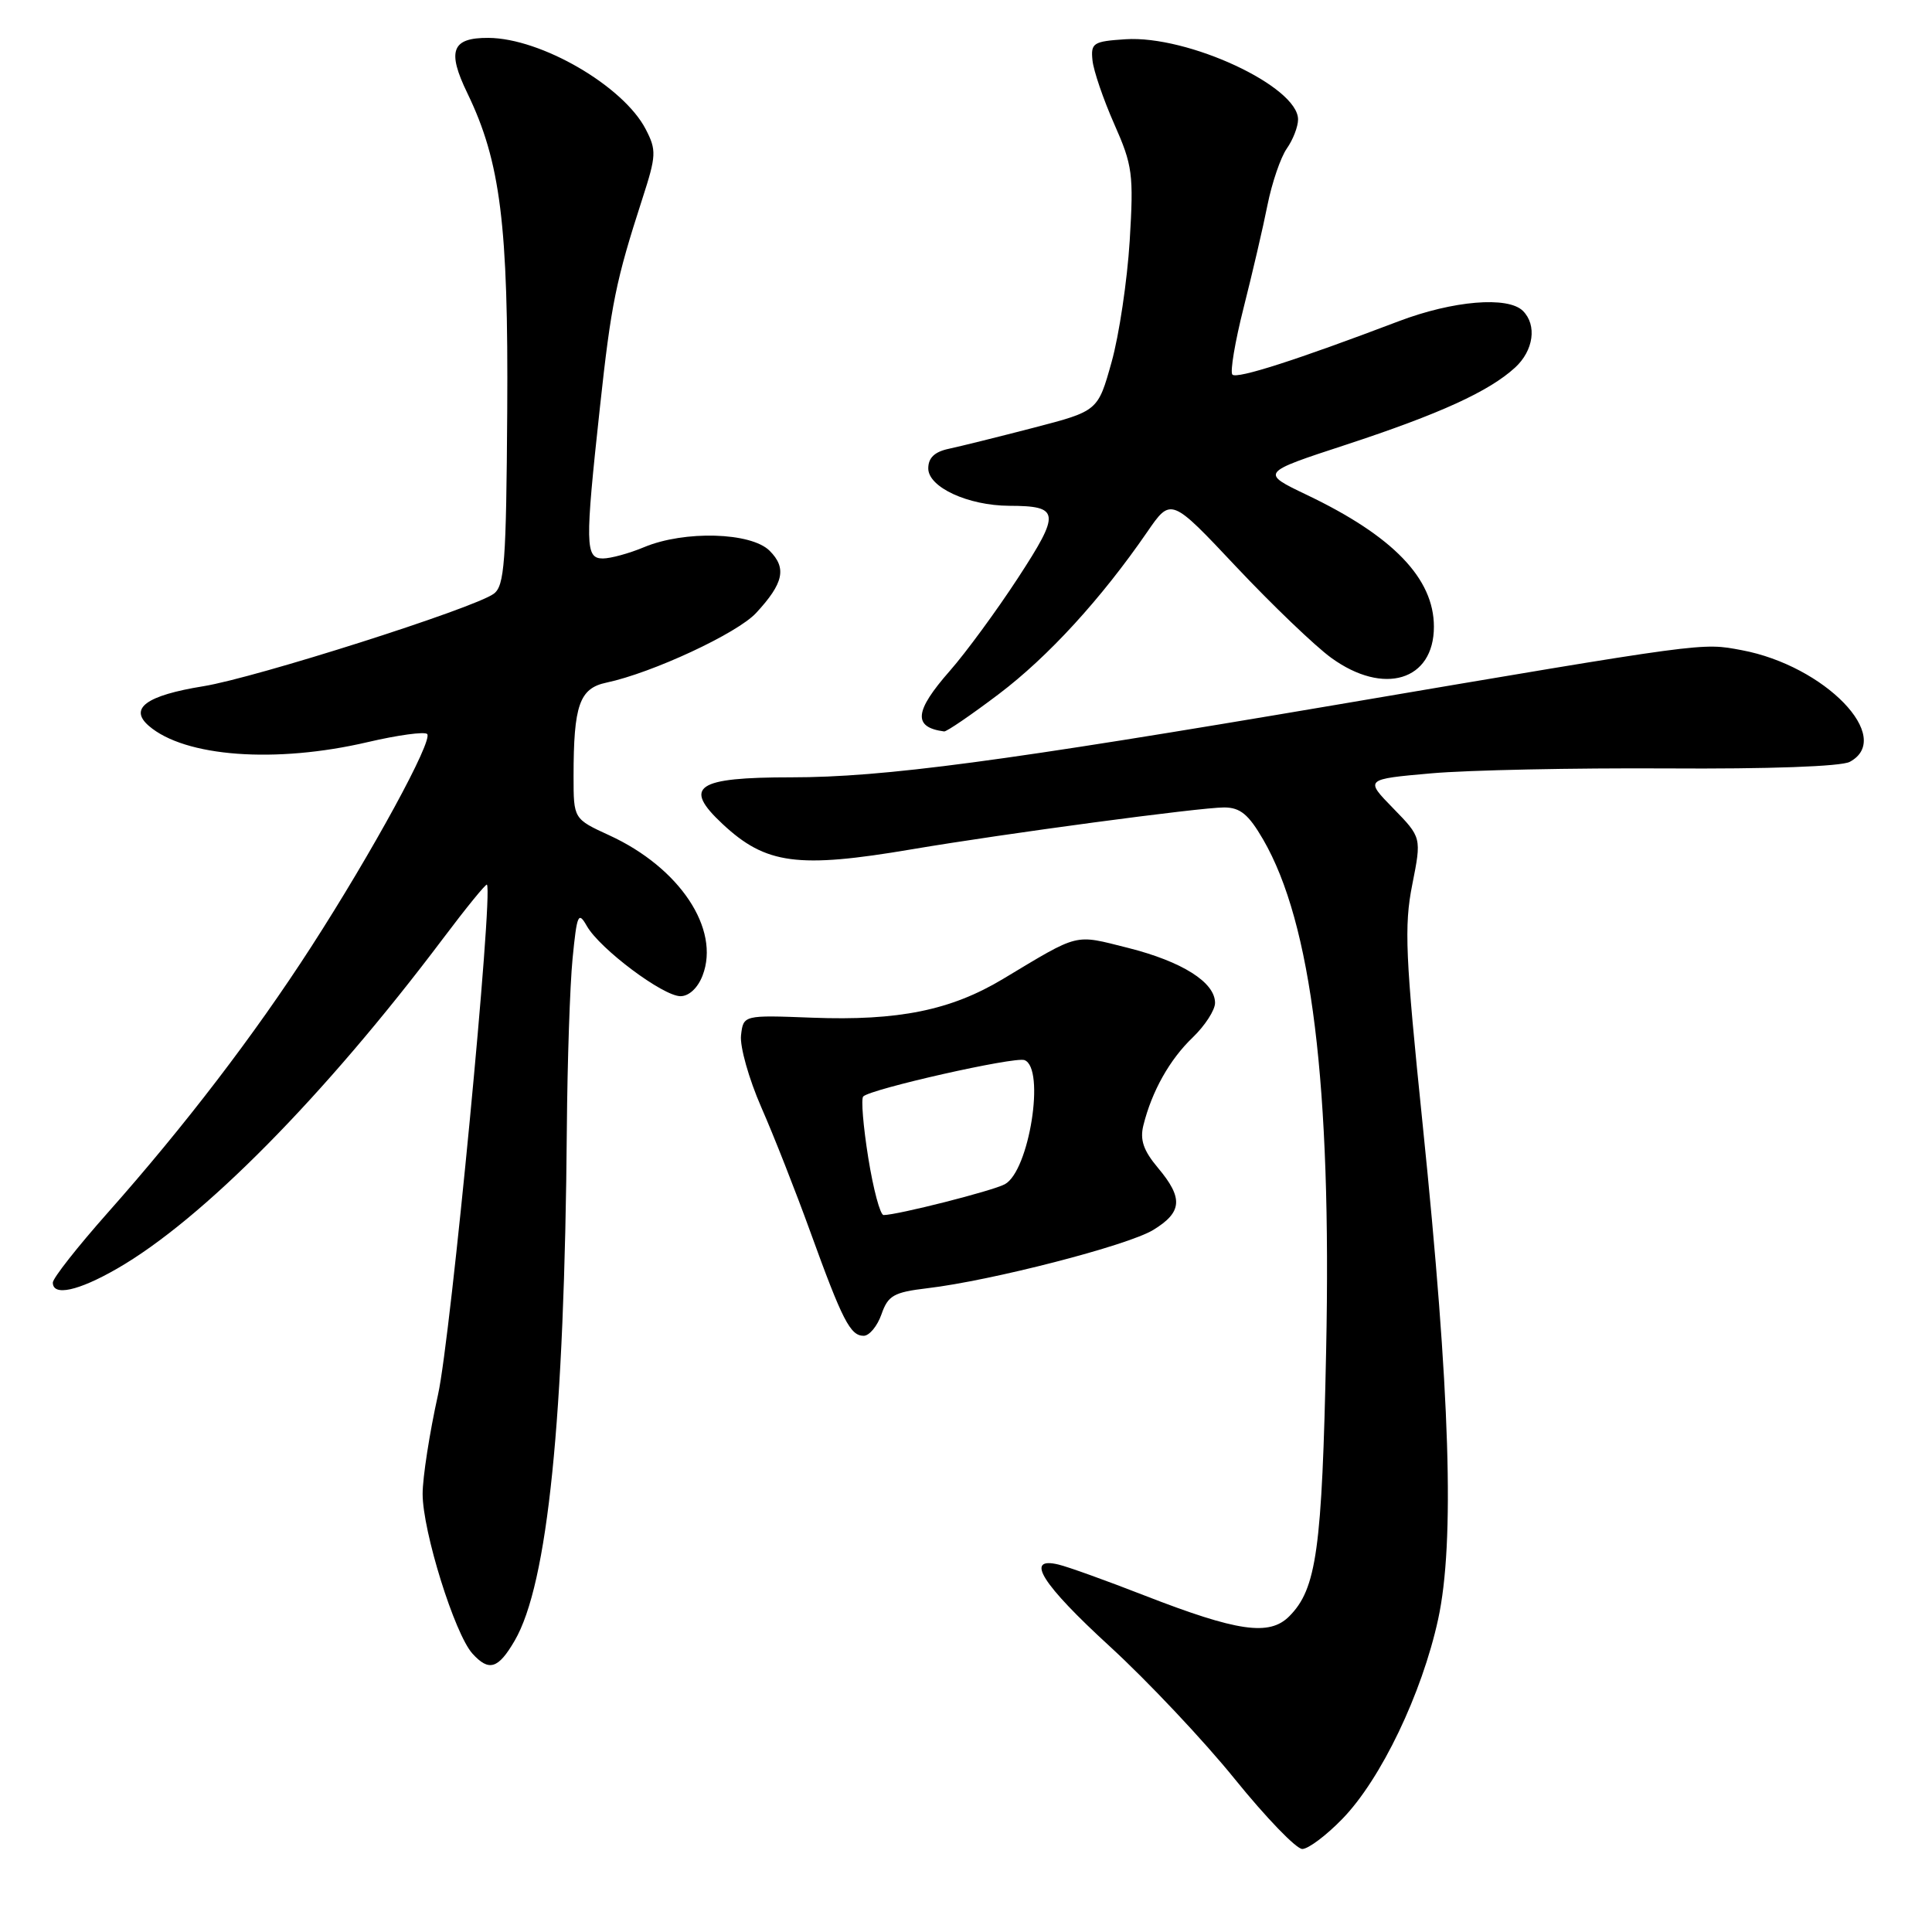 <?xml version="1.0" encoding="UTF-8" standalone="no"?>
<!DOCTYPE svg PUBLIC "-//W3C//DTD SVG 1.1//EN" "http://www.w3.org/Graphics/SVG/1.1/DTD/svg11.dtd" >
<svg xmlns="http://www.w3.org/2000/svg" xmlns:xlink="http://www.w3.org/1999/xlink" version="1.1" viewBox="0 0 256 256">
 <g >
 <path fill="currentColor"
d=" M 177.88 241.00 C 182.99 235.74 188.41 224.42 190.56 214.56 C 192.78 204.34 192.16 184.61 188.51 149.00 C 186.22 126.71 186.04 122.71 187.13 117.23 C 188.37 110.97 188.37 110.97 184.61 107.11 C 180.84 103.25 180.84 103.25 189.67 102.47 C 194.53 102.04 208.56 101.75 220.85 101.82 C 234.36 101.91 243.95 101.56 245.10 100.95 C 251.05 97.76 241.81 88.21 230.78 86.15 C 225.43 85.15 226.31 85.03 177.00 93.40 C 132.76 100.91 117.09 103.00 104.86 103.00 C 92.23 103.00 90.42 104.22 95.75 109.19 C 101.48 114.54 105.72 115.10 120.86 112.53 C 133.14 110.45 159.00 106.99 162.21 106.99 C 164.34 107.00 165.44 107.91 167.38 111.25 C 173.80 122.34 176.45 143.78 175.72 178.97 C 175.18 205.36 174.45 210.55 170.82 214.18 C 168.19 216.81 163.99 216.21 151.60 211.39 C 146.60 209.44 141.49 207.60 140.25 207.31 C 135.73 206.22 138.04 209.90 147.08 218.18 C 152.07 222.76 159.52 230.66 163.63 235.75 C 167.75 240.84 171.76 245.00 172.56 245.00 C 173.35 245.00 175.75 243.20 177.88 241.00 Z  M 68.19 217.41 C 72.58 209.90 74.80 188.07 75.11 149.50 C 75.18 140.70 75.52 130.57 75.87 127.00 C 76.45 121.12 76.63 120.71 77.77 122.72 C 79.50 125.74 87.85 132.00 90.17 132.00 C 91.30 132.00 92.47 130.90 93.10 129.25 C 95.46 123.09 90.06 114.97 80.75 110.69 C 76.00 108.51 76.00 108.51 76.00 102.88 C 76.00 93.43 76.78 91.20 80.36 90.45 C 86.41 89.17 97.70 83.92 100.19 81.22 C 103.84 77.28 104.27 75.27 101.98 72.98 C 99.52 70.52 90.69 70.27 85.35 72.50 C 83.37 73.33 80.91 74.00 79.88 74.00 C 77.54 74.00 77.51 72.23 79.49 54.00 C 80.98 40.24 81.60 37.20 85.12 26.32 C 86.97 20.61 87.00 19.90 85.56 17.12 C 82.60 11.40 71.69 5.06 64.72 5.02 C 59.86 4.99 59.20 6.72 61.93 12.35 C 66.32 21.42 67.37 29.81 67.21 54.49 C 67.08 74.54 66.85 77.64 65.42 78.68 C 62.78 80.61 33.85 89.82 26.94 90.93 C 19.40 92.15 17.04 93.86 19.72 96.18 C 24.48 100.30 36.52 101.19 48.74 98.33 C 52.72 97.40 56.25 96.92 56.60 97.26 C 57.42 98.08 49.34 112.91 41.21 125.50 C 33.67 137.18 24.47 149.20 14.27 160.70 C 10.27 165.21 7.00 169.37 7.00 169.95 C 7.00 171.79 10.35 171.07 15.50 168.11 C 26.82 161.61 42.98 145.24 58.66 124.42 C 61.75 120.31 64.39 117.07 64.52 117.22 C 65.38 118.23 59.73 177.25 58.04 184.80 C 56.92 189.85 56.00 195.77 56.00 197.95 C 56.00 202.90 60.24 216.50 62.60 219.11 C 64.78 221.52 66.01 221.15 68.19 217.41 Z  M 116.80 174.15 C 117.67 171.66 118.42 171.23 122.86 170.70 C 131.36 169.70 149.41 165.04 152.80 162.98 C 156.67 160.62 156.81 158.76 153.43 154.74 C 151.51 152.45 151.02 151.03 151.51 149.09 C 152.63 144.59 154.99 140.38 158.05 137.46 C 159.67 135.90 161.00 133.84 161.00 132.89 C 161.00 130.16 156.64 127.41 149.47 125.60 C 142.24 123.79 143.18 123.55 132.88 129.73 C 125.98 133.87 119.04 135.28 107.63 134.85 C 98.50 134.50 98.50 134.50 98.19 137.19 C 98.02 138.67 99.23 142.96 100.87 146.71 C 102.52 150.46 105.44 157.89 107.37 163.22 C 111.62 174.96 112.67 177.00 114.44 177.00 C 115.19 177.00 116.25 175.72 116.80 174.15 Z  M 132.33 91.98 C 138.89 87.02 145.92 79.34 152.01 70.49 C 155.16 65.91 155.16 65.91 163.83 75.13 C 168.60 80.19 174.26 85.62 176.40 87.17 C 183.35 92.21 190.00 90.20 190.00 83.04 C 190.00 76.65 184.59 71.03 173.15 65.57 C 167.02 62.64 167.02 62.64 178.35 58.93 C 190.77 54.85 197.30 51.87 200.75 48.71 C 203.21 46.46 203.68 43.08 201.80 41.20 C 199.82 39.22 192.53 39.83 185.30 42.58 C 171.82 47.70 163.91 50.24 163.30 49.64 C 162.97 49.30 163.64 45.31 164.79 40.76 C 165.94 36.22 167.37 30.09 167.95 27.16 C 168.54 24.22 169.69 20.85 170.51 19.68 C 171.33 18.51 172.00 16.78 172.00 15.83 C 172.00 11.45 157.41 4.66 149.13 5.20 C 144.86 5.48 144.52 5.69 144.76 8.00 C 144.90 9.38 146.20 13.17 147.64 16.43 C 150.07 21.91 150.23 23.07 149.69 31.93 C 149.36 37.19 148.29 44.42 147.29 47.98 C 145.48 54.46 145.48 54.46 136.99 56.67 C 132.32 57.88 127.26 59.14 125.75 59.46 C 123.84 59.86 123.00 60.66 123.00 62.07 C 123.00 64.56 128.26 66.99 133.72 67.02 C 140.45 67.04 140.55 67.90 134.89 76.58 C 132.05 80.93 127.98 86.48 125.86 88.89 C 121.15 94.25 120.94 96.37 125.10 96.92 C 125.43 96.96 128.68 94.74 132.33 91.98 Z  M 115.05 153.42 C 114.38 149.25 114.08 145.59 114.38 145.29 C 115.37 144.29 134.47 139.98 135.75 140.47 C 138.54 141.52 136.38 155.19 133.14 156.92 C 131.51 157.80 118.89 161.00 117.08 161.00 C 116.63 161.00 115.72 157.59 115.05 153.42 Z "/>
</g>
</svg>
